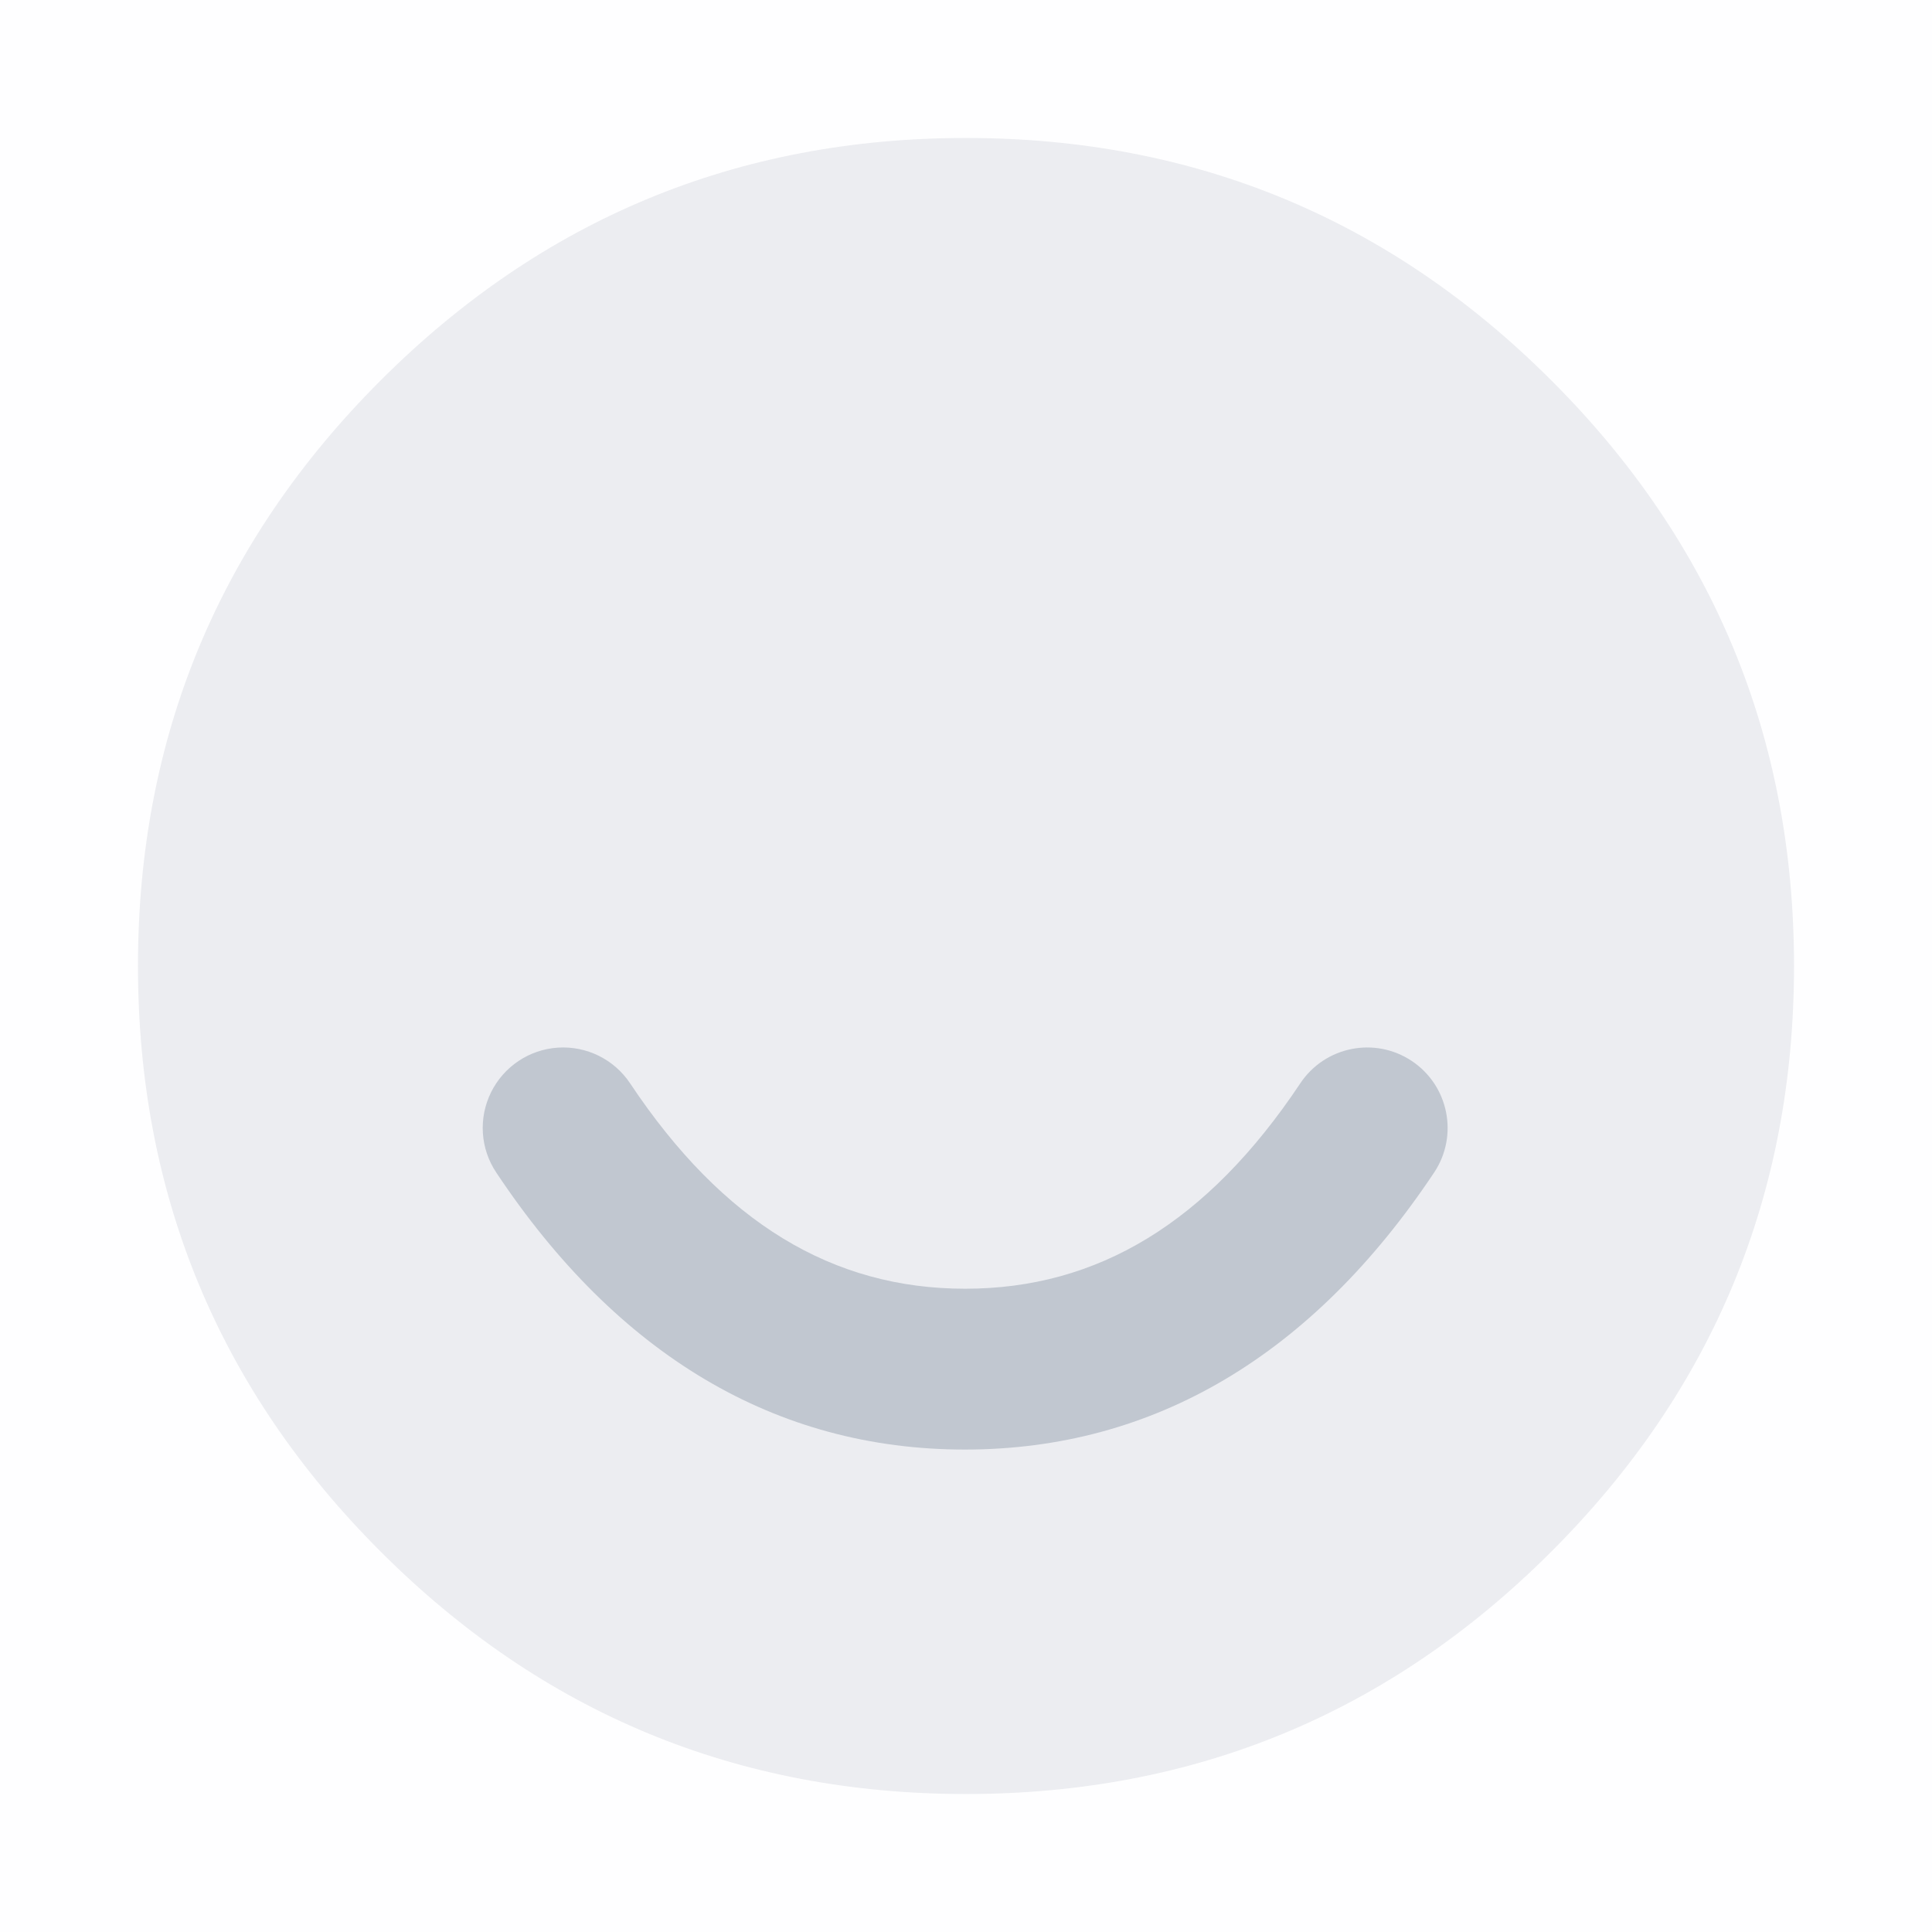<svg width="24" height="24" viewBox="0 0 24 24" fill="none" xmlns="http://www.w3.org/2000/svg">
<rect opacity="0.01" width="24" height="24" fill="#C1C7D0"/>
<path opacity="0.3" fill-rule="evenodd" clip-rule="evenodd" d="M1.714 12C1.714 9.16 2.719 6.735 4.727 4.727C6.735 2.719 9.16 1.714 12 1.714C14.84 1.714 17.265 2.719 19.273 4.727C21.282 6.735 22.286 9.16 22.286 12C22.286 14.84 21.282 17.265 19.273 19.273C17.265 21.282 14.84 22.286 12 22.286C9.16 22.286 6.735 21.282 4.727 19.273C2.719 17.265 1.714 14.84 1.714 12Z" fill="#C1C7D0"/>
<path fill-rule="evenodd" clip-rule="evenodd" d="M6.165 14.566C5.966 14.269 5.942 13.889 6.1 13.569C6.258 13.249 6.575 13.037 6.931 13.014C7.287 12.991 7.629 13.16 7.827 13.457C8.982 15.191 10.346 16.009 11.99 16.009C13.634 16.009 14.998 15.19 16.153 13.457C16.459 12.998 17.079 12.874 17.538 13.18C17.997 13.486 18.121 14.107 17.815 14.566C16.307 16.828 14.341 18.007 11.986 18.007C9.632 18.007 7.669 16.828 6.165 14.566Z" fill="#C1C7D0"/>
</svg>

